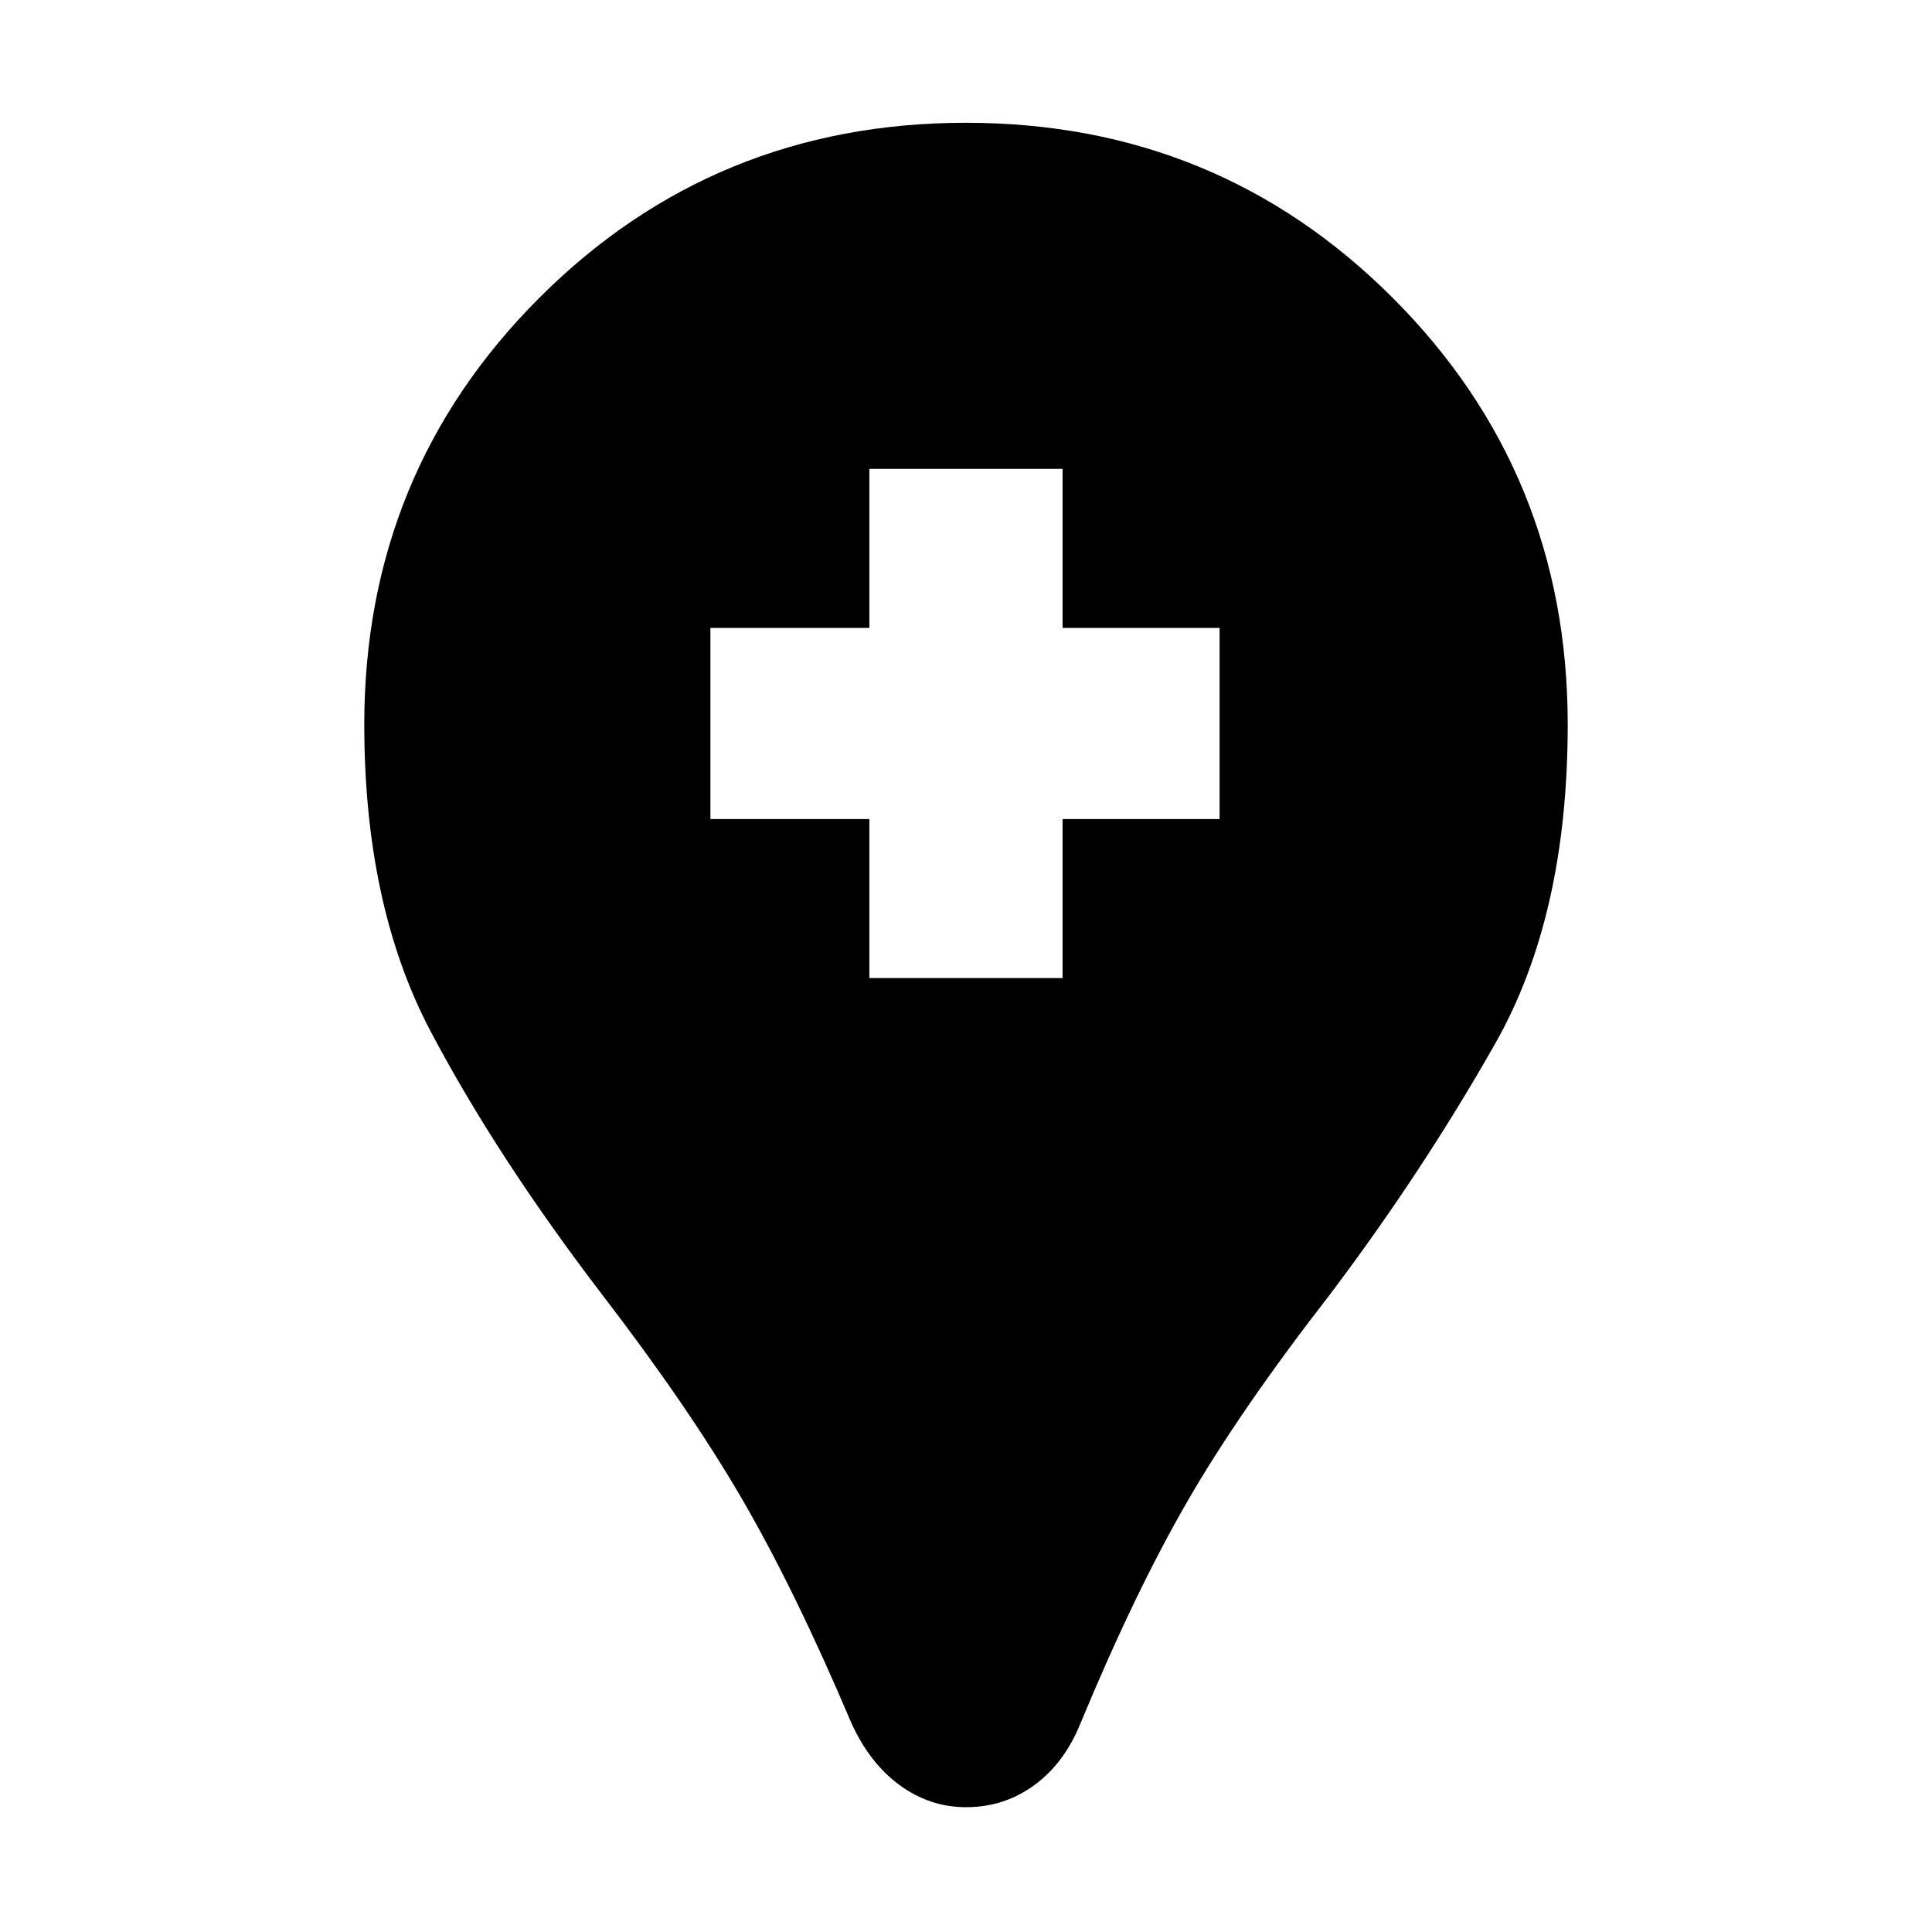<svg xmlns="http://www.w3.org/2000/svg" height="20" width="20"><path d="M10 18.708Q9.625 18.708 9.312 18.479Q9 18.25 8.812 17.833Q8.229 16.458 7.677 15.51Q7.125 14.562 6.229 13.396Q5.146 11.979 4.458 10.677Q3.771 9.375 3.771 7.5Q3.771 4.896 5.583 3.083Q7.396 1.271 10 1.271Q12.604 1.271 14.417 3.083Q16.229 4.896 16.229 7.5Q16.229 9.479 15.479 10.802Q14.729 12.125 13.771 13.396Q12.833 14.604 12.292 15.542Q11.75 16.479 11.188 17.833Q11.021 18.25 10.708 18.479Q10.396 18.708 10 18.708ZM9 10.125H11V8.479H12.625V6.5H11V4.854H9V6.5H7.354V8.479H9Z"/></svg>